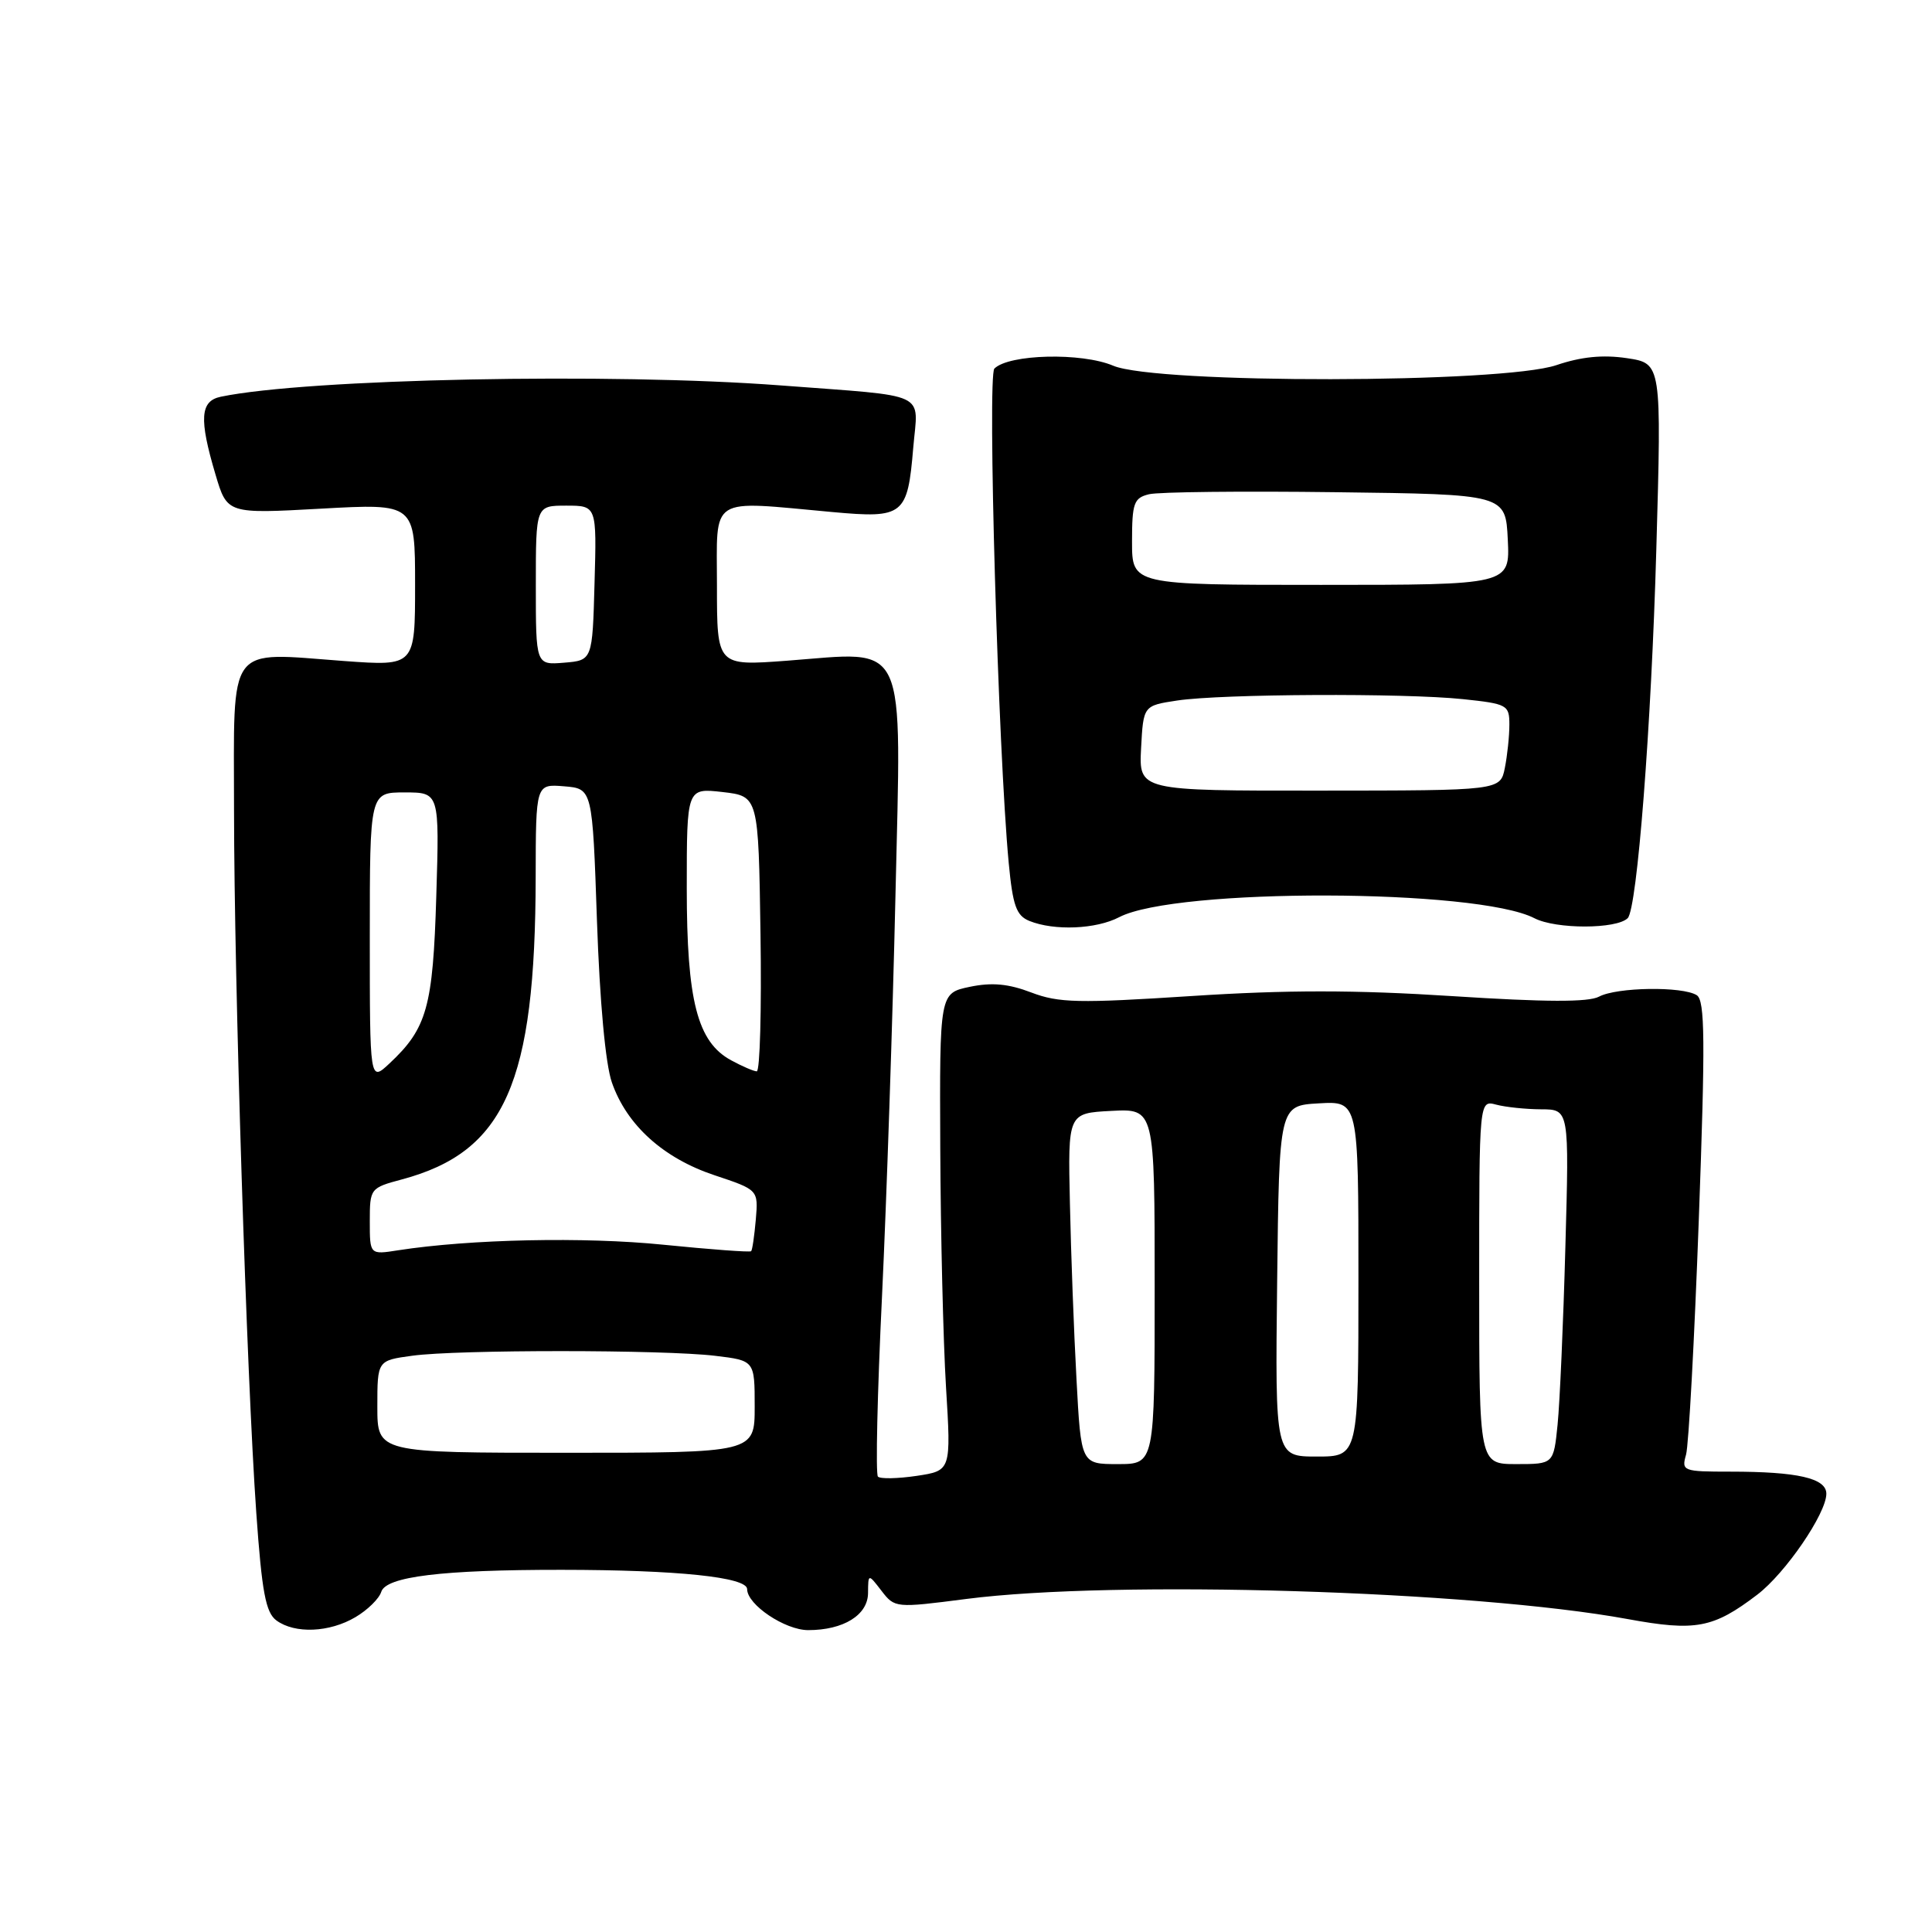 <?xml version="1.0" encoding="UTF-8" standalone="no"?>
<!DOCTYPE svg PUBLIC "-//W3C//DTD SVG 1.1//EN" "http://www.w3.org/Graphics/SVG/1.1/DTD/svg11.dtd" >
<svg xmlns="http://www.w3.org/2000/svg" xmlns:xlink="http://www.w3.org/1999/xlink" version="1.1" viewBox="0 0 256 256">
 <g >
 <path fill="currentColor"
d=" M 47.10 214.28 C 48.70 213.34 50.24 211.83 50.52 210.92 C 51.17 208.90 58.56 208.00 74.40 208.01 C 89.78 208.02 99.00 208.98 99.00 210.57 C 99.00 212.63 104.02 216.00 107.09 216.00 C 111.77 216.00 115.00 214.00 115.02 211.09 C 115.04 208.50 115.04 208.50 116.81 210.80 C 118.56 213.07 118.67 213.08 128.04 211.87 C 147.74 209.33 195.09 210.77 215.65 214.53 C 224.69 216.19 227.01 215.75 232.85 211.30 C 236.58 208.46 242.00 200.54 242.00 197.93 C 242.00 195.87 238.20 195.00 229.26 195.00 C 223.00 195.00 222.79 194.92 223.41 192.75 C 223.76 191.51 224.52 177.50 225.10 161.61 C 225.97 137.81 225.92 132.57 224.83 131.87 C 222.94 130.67 214.24 130.80 211.88 132.06 C 210.48 132.81 204.79 132.79 192.42 131.99 C 179.52 131.16 170.48 131.16 157.88 131.98 C 142.91 132.95 140.30 132.90 136.65 131.51 C 133.62 130.35 131.42 130.15 128.50 130.76 C 124.50 131.60 124.50 131.60 124.59 152.15 C 124.64 163.45 124.98 177.68 125.35 183.78 C 126.03 194.87 126.03 194.87 121.47 195.56 C 118.96 195.93 116.65 195.98 116.33 195.66 C 116.01 195.34 116.25 184.60 116.87 171.79 C 117.48 158.98 118.28 135.13 118.65 118.79 C 119.43 84.09 120.47 86.33 104.25 87.55 C 95.00 88.24 95.00 88.24 95.00 77.62 C 95.00 65.54 93.73 66.34 110.31 67.85 C 119.75 68.71 120.26 68.30 121.01 59.32 C 121.65 51.77 123.39 52.59 103.45 51.07 C 81.06 49.37 40.73 50.18 29.25 52.57 C 26.52 53.14 26.36 55.50 28.55 62.86 C 30.10 68.09 30.10 68.09 42.55 67.40 C 55.00 66.71 55.00 66.71 55.00 77.49 C 55.00 88.27 55.00 88.27 45.63 87.59 C 29.91 86.43 31.00 84.97 31.01 107.36 C 31.03 130.22 32.68 182.33 33.96 200.47 C 34.70 210.97 35.21 213.68 36.63 214.72 C 39.07 216.51 43.66 216.32 47.10 214.28 Z  M 148.30 121.53 C 155.78 117.63 195.70 117.73 203.32 121.67 C 206.17 123.14 214.20 123.13 215.68 121.66 C 216.93 120.40 218.81 96.25 219.47 72.82 C 220.17 48.15 220.17 48.15 215.58 47.46 C 212.39 46.98 209.52 47.27 206.24 48.38 C 199.06 50.82 153.24 50.88 147.51 48.46 C 143.31 46.68 133.68 46.92 131.76 48.84 C 130.82 49.78 132.26 99.51 133.66 114.34 C 134.20 120.01 134.66 121.32 136.40 122.03 C 139.70 123.36 145.24 123.13 148.30 121.53 Z  M 142.64 182.75 C 142.30 176.56 141.91 166.10 141.77 159.50 C 141.50 147.50 141.50 147.50 147.25 147.20 C 153.00 146.90 153.00 146.90 153.00 170.45 C 153.00 194.00 153.00 194.00 148.12 194.00 C 143.24 194.00 143.24 194.00 142.64 182.75 Z  M 196.00 169.88 C 196.00 145.77 196.00 145.77 198.25 146.37 C 199.49 146.70 202.17 146.98 204.22 146.99 C 207.93 147.00 207.93 147.00 207.42 165.25 C 207.15 175.29 206.68 185.86 206.39 188.75 C 205.86 194.00 205.86 194.00 200.93 194.00 C 196.00 194.00 196.00 194.00 196.00 169.88 Z  M 50.00 186.39 C 50.00 180.27 50.00 180.27 54.64 179.64 C 60.60 178.82 87.91 178.83 94.75 179.65 C 100.00 180.28 100.00 180.28 100.00 186.39 C 100.00 192.50 100.00 192.50 75.00 192.50 C 50.00 192.50 50.00 192.50 50.00 186.39 Z  M 169.23 169.75 C 169.50 146.50 169.50 146.50 174.75 146.20 C 180.00 145.90 180.00 145.90 180.00 169.45 C 180.00 193.00 180.00 193.00 174.48 193.00 C 168.96 193.00 168.96 193.00 169.23 169.75 Z  M 49.00 161.84 C 49.00 157.48 49.06 157.40 53.25 156.28 C 66.91 152.62 70.94 143.52 70.98 116.19 C 71.00 103.88 71.00 103.88 74.75 104.19 C 78.50 104.50 78.50 104.50 79.10 122.00 C 79.47 132.76 80.23 141.02 81.08 143.44 C 83.05 149.09 87.89 153.46 94.66 155.72 C 100.48 157.66 100.48 157.66 100.15 161.58 C 99.96 163.74 99.69 165.63 99.53 165.79 C 99.38 165.95 94.13 165.56 87.88 164.93 C 77.42 163.87 62.30 164.19 52.75 165.67 C 49.00 166.26 49.00 166.26 49.00 161.84 Z  M 49.00 124.17 C 49.00 105.00 49.00 105.00 53.61 105.00 C 58.23 105.00 58.23 105.00 57.81 118.75 C 57.37 133.45 56.58 136.26 51.60 140.92 C 49.00 143.35 49.00 143.35 49.00 124.17 Z  M 96.87 140.49 C 92.40 138.06 91.00 132.62 91.00 117.68 C 91.00 104.41 91.00 104.41 95.75 104.95 C 100.50 105.50 100.50 105.50 100.77 123.75 C 100.92 133.79 100.70 141.98 100.27 141.96 C 99.85 141.94 98.32 141.28 96.87 140.49 Z  M 71.00 77.56 C 71.00 67.00 71.00 67.00 75.03 67.00 C 79.07 67.00 79.07 67.00 78.78 77.25 C 78.50 87.50 78.50 87.50 74.75 87.81 C 71.00 88.12 71.00 88.12 71.00 77.56 Z  M 151.20 99.14 C 151.50 93.50 151.50 93.50 156.00 92.82 C 161.89 91.94 186.02 91.82 193.85 92.64 C 199.73 93.26 200.00 93.41 200.00 96.02 C 200.00 97.52 199.73 100.10 199.40 101.75 C 198.80 104.75 198.80 104.75 174.85 104.76 C 150.91 104.78 150.91 104.78 151.20 99.14 Z  M 150.00 71.77 C 150.00 66.66 150.24 65.98 152.25 65.49 C 153.49 65.18 164.62 65.06 177.00 65.22 C 199.50 65.50 199.50 65.50 199.79 71.50 C 200.08 77.50 200.08 77.50 175.04 77.50 C 150.00 77.50 150.00 77.50 150.00 71.77 Z "/>
</g>
</svg>
